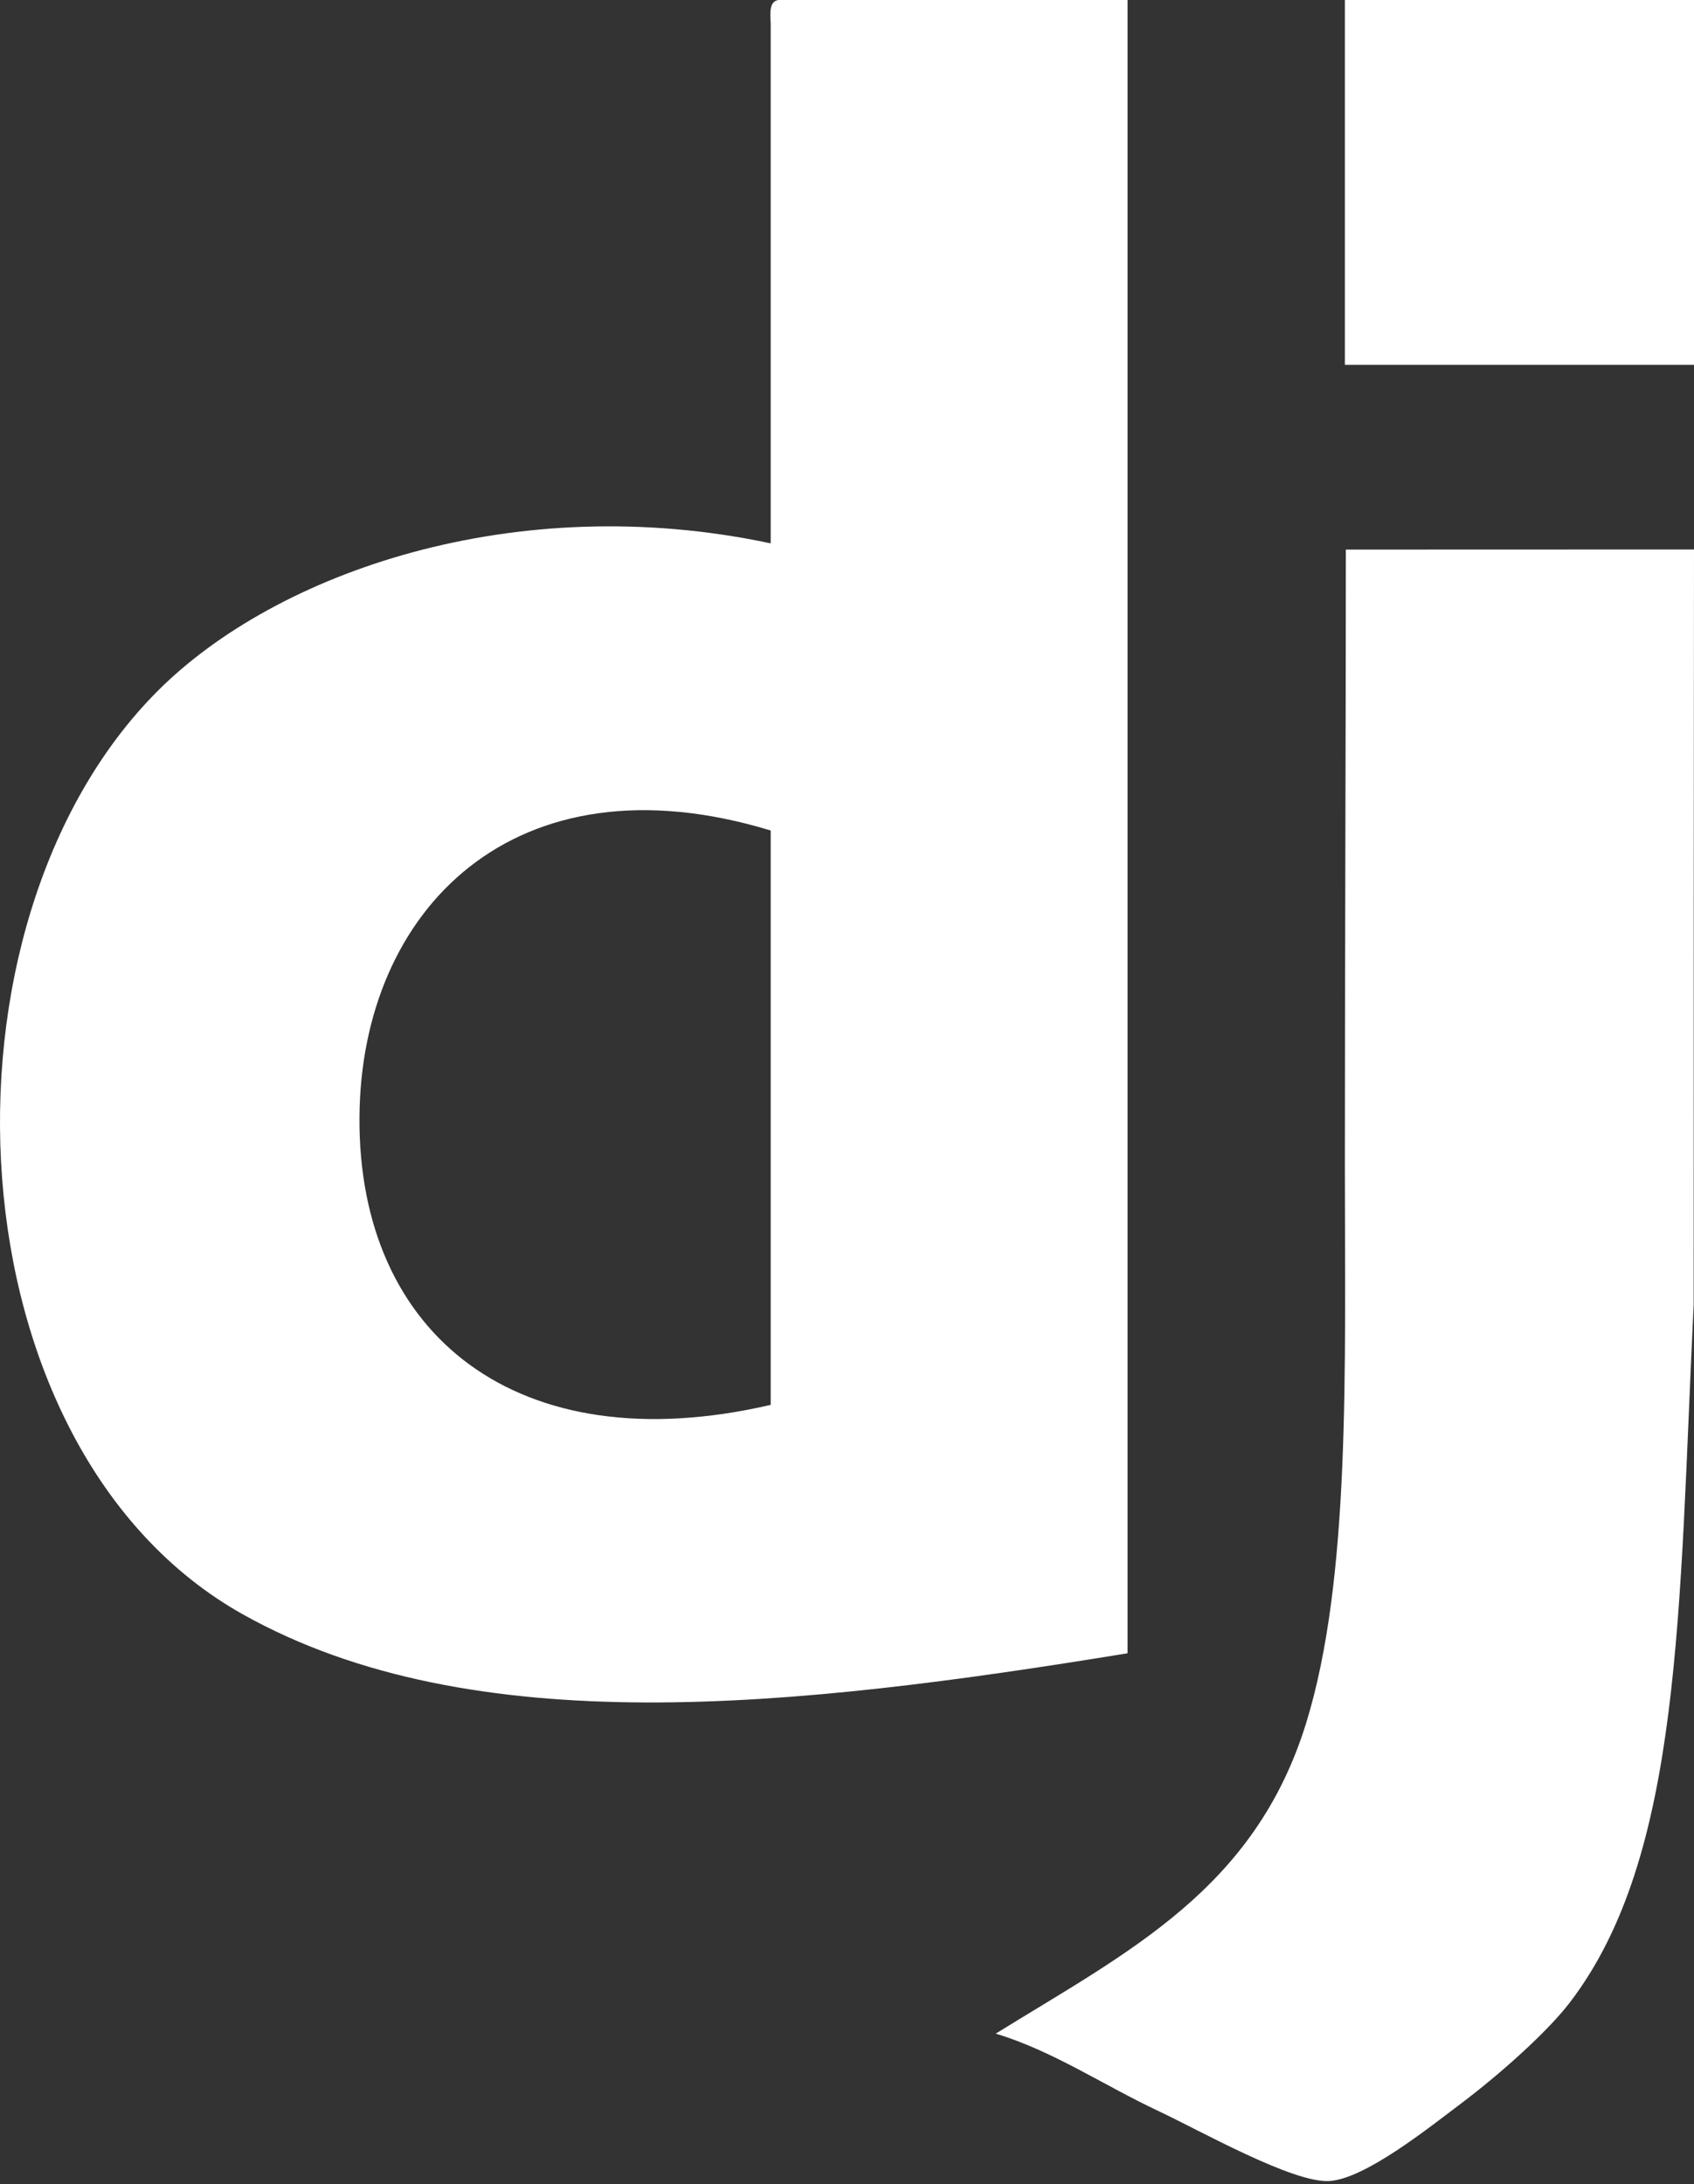 <svg width="90" height="116" viewBox="0 0 90 116" fill="none" xmlns="http://www.w3.org/2000/svg">
<rect x="0" y="0" width="90" height="116" fill="#333333" stroke="none"/>
<path d="M19.098 59.364C19.034 70.873 27.476 77.733 40.946 74.613V44.108C27.308 39.956 19.155 48.358 19.098 59.364ZM41.358 0H59.906V87.805C42.129 90.71 25.093 92.553 12.916 85.746C-2.768 76.973 -4.032 49.106 8.382 36.692C14.673 30.401 27.349 25.965 40.946 28.858V1.241C40.911 0.655 40.876 0.07 41.358 0V0ZM90 19.378H71.451V0H90V19.378V19.378Z" fill="white"/>
<path d="M90 29.183C89.983 42.844 89.983 52.655 89.983 69.256C89.194 85.566 89.38 98.549 83.401 106.354C82.224 107.896 79.725 110.134 77.632 111.711C75.875 113.033 72.524 115.718 70.628 115.834C68.708 115.956 63.786 113.172 61.559 112.123C58.631 110.749 55.929 108.916 52.902 108.006C59.965 103.634 66.656 100.352 69.393 91.516C71.77 83.827 71.451 72.688 71.451 61.834C71.451 51.112 71.503 38.652 71.503 29.189L90 29.183V29.183Z" fill="white"/>
</svg>
